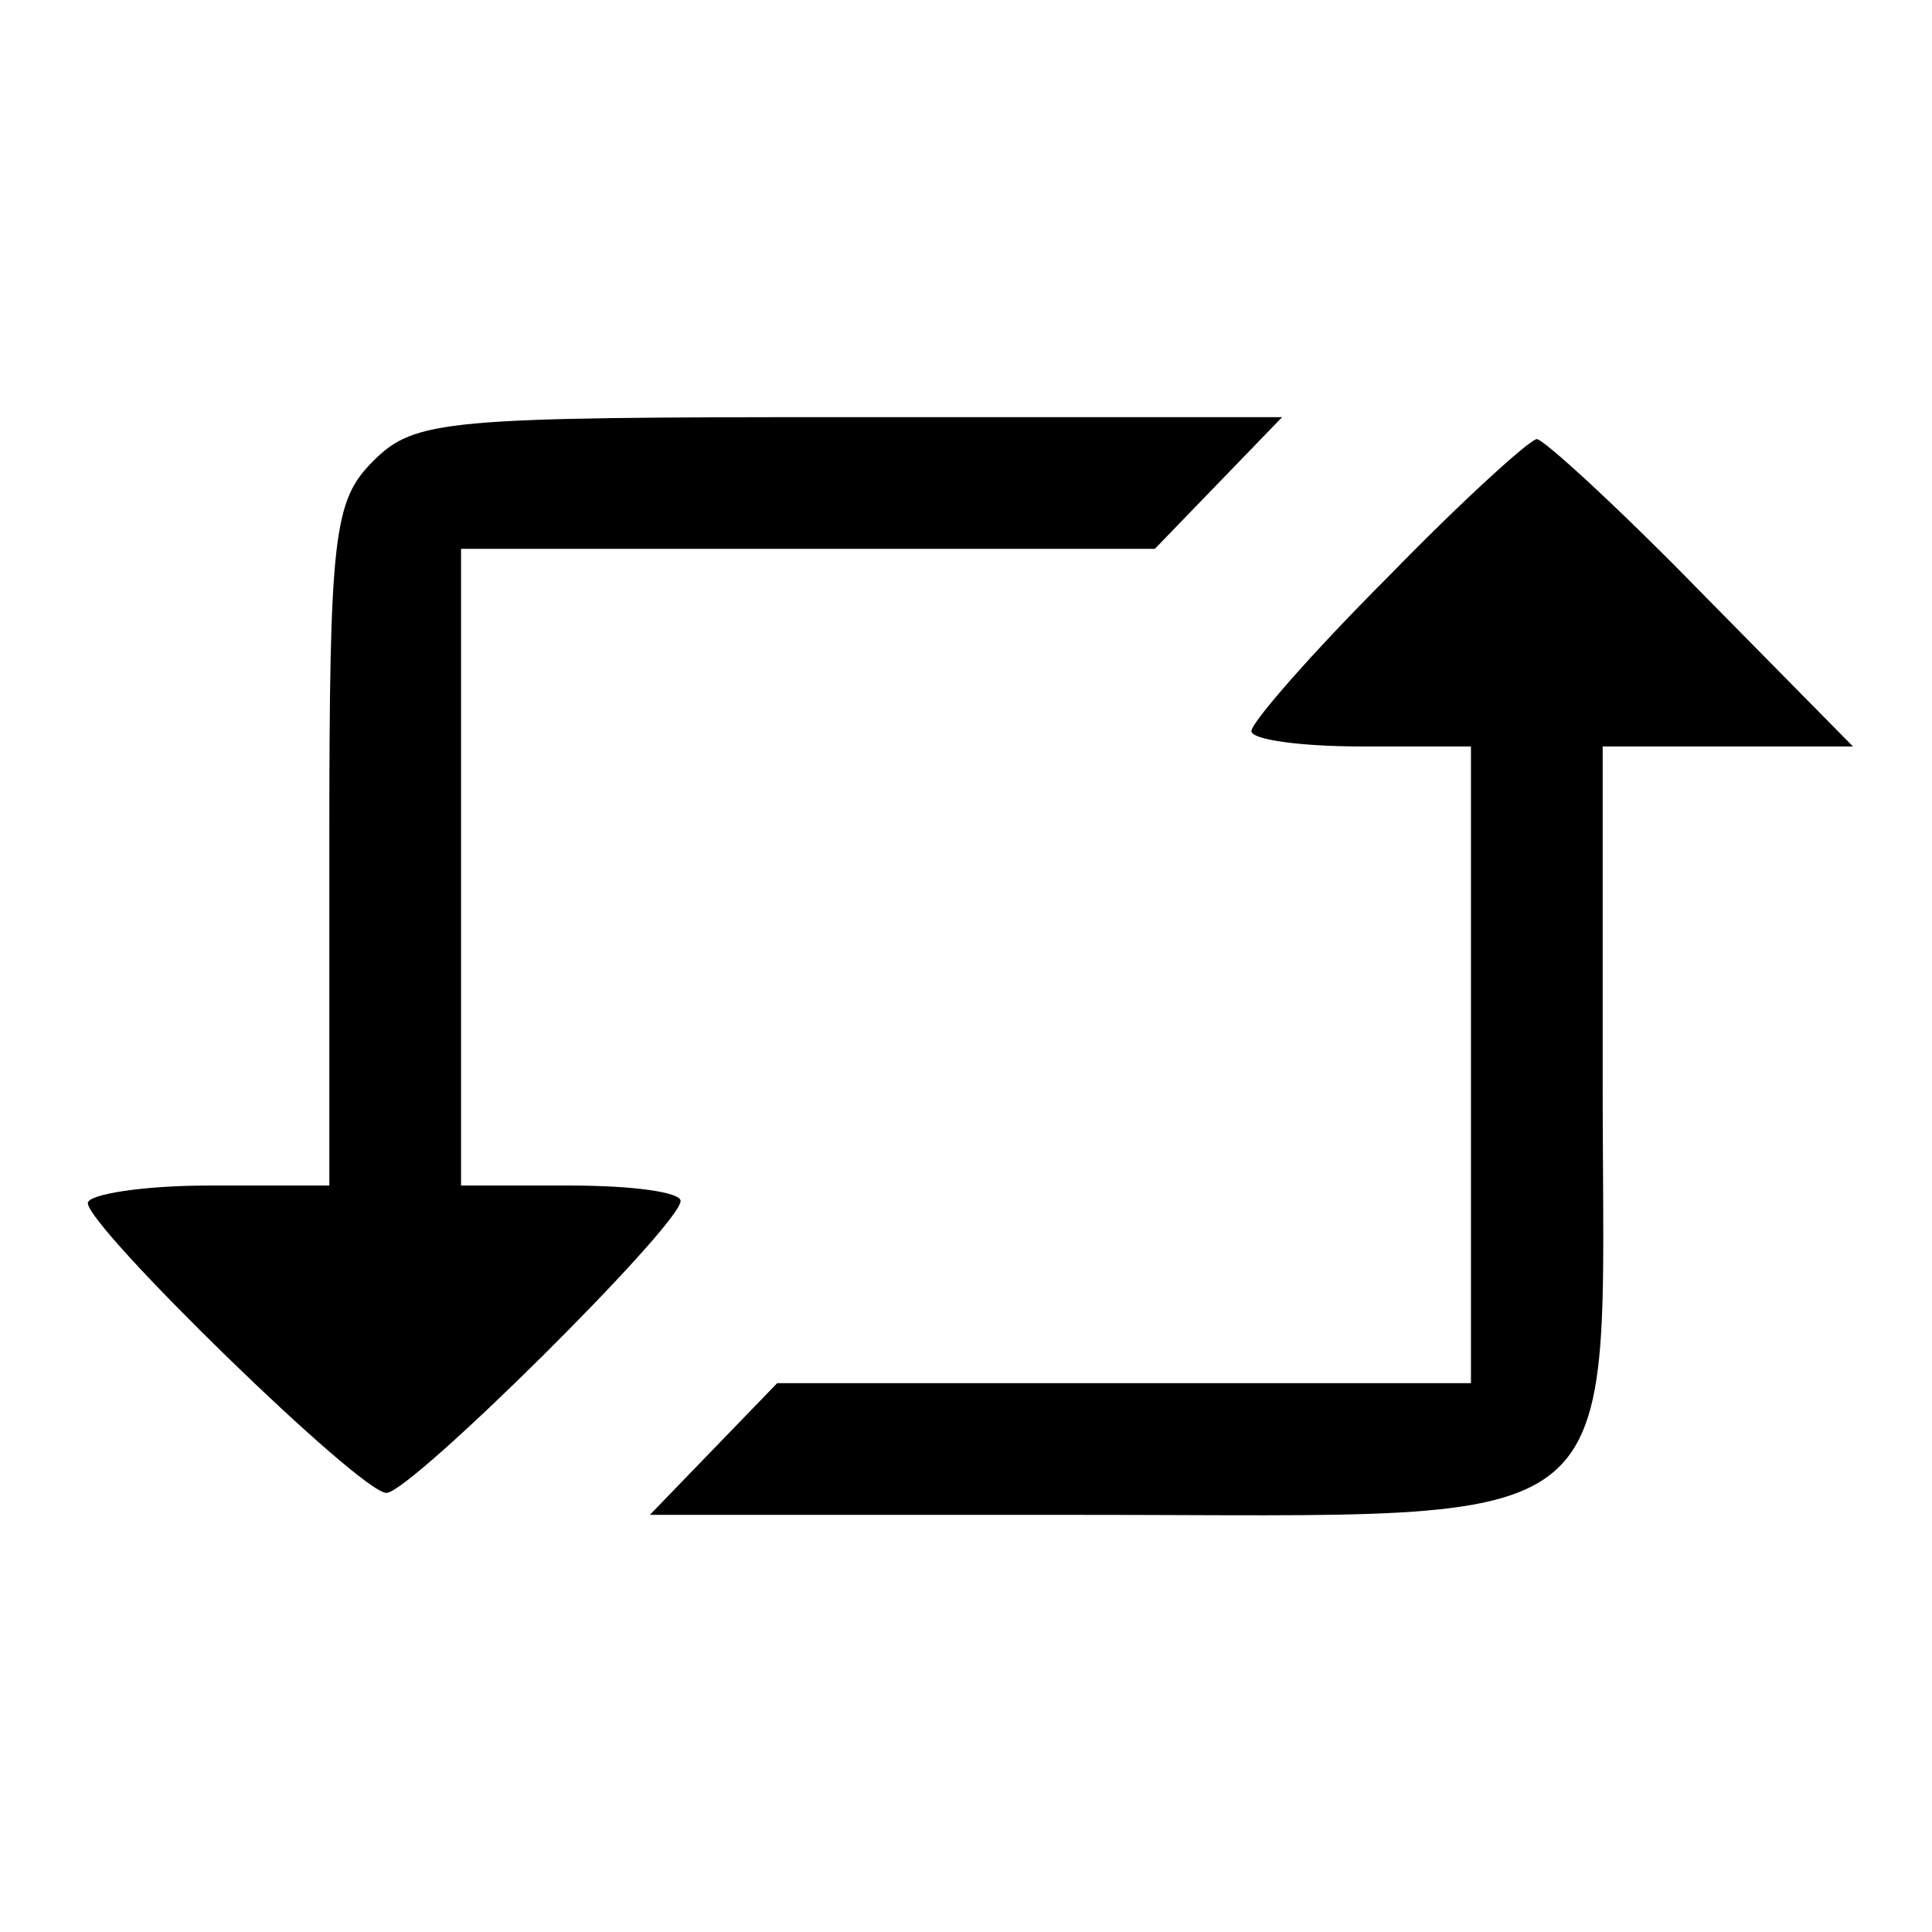 <?xml version="1.0" standalone="no"?>
<!DOCTYPE svg PUBLIC "-//W3C//DTD SVG 20010904//EN"
 "http://www.w3.org/TR/2001/REC-SVG-20010904/DTD/svg10.dtd">
<svg version="1.0" xmlns="http://www.w3.org/2000/svg"
 width="88pt" height="88pt" viewBox="0 0 88 88"
 preserveAspectRatio="xMidYMid meet">

<g transform="translate(0,88) scale(0.1,-0.1)"
fill="#000000" stroke="none">
<path d="M170 670 c-18 -18 -20 -33 -20 -175 l0 -155 -55 0 c-30 0 -55 -4 -55
-8 0 -11 124 -132 136 -132 11 0 134 122 134 133 0 4 -22 7 -50 7 l-50 0 0
145 0 145 158 0 158 0 29 30 29 30 -197 0 c-184 0 -198 -1 -217 -20z"/>
<path d="M632 617 c-34 -34 -62 -66 -62 -70 0 -4 23 -7 50 -7 l50 0 0 -145 0
-145 -158 0 -158 0 -29 -30 -29 -30 197 0 c255 0 237 -14 237 195 l0 155 57 0
57 0 -69 70 c-38 39 -72 70 -75 70 -3 0 -34 -28 -68 -63z"/>
</g>
</svg>
